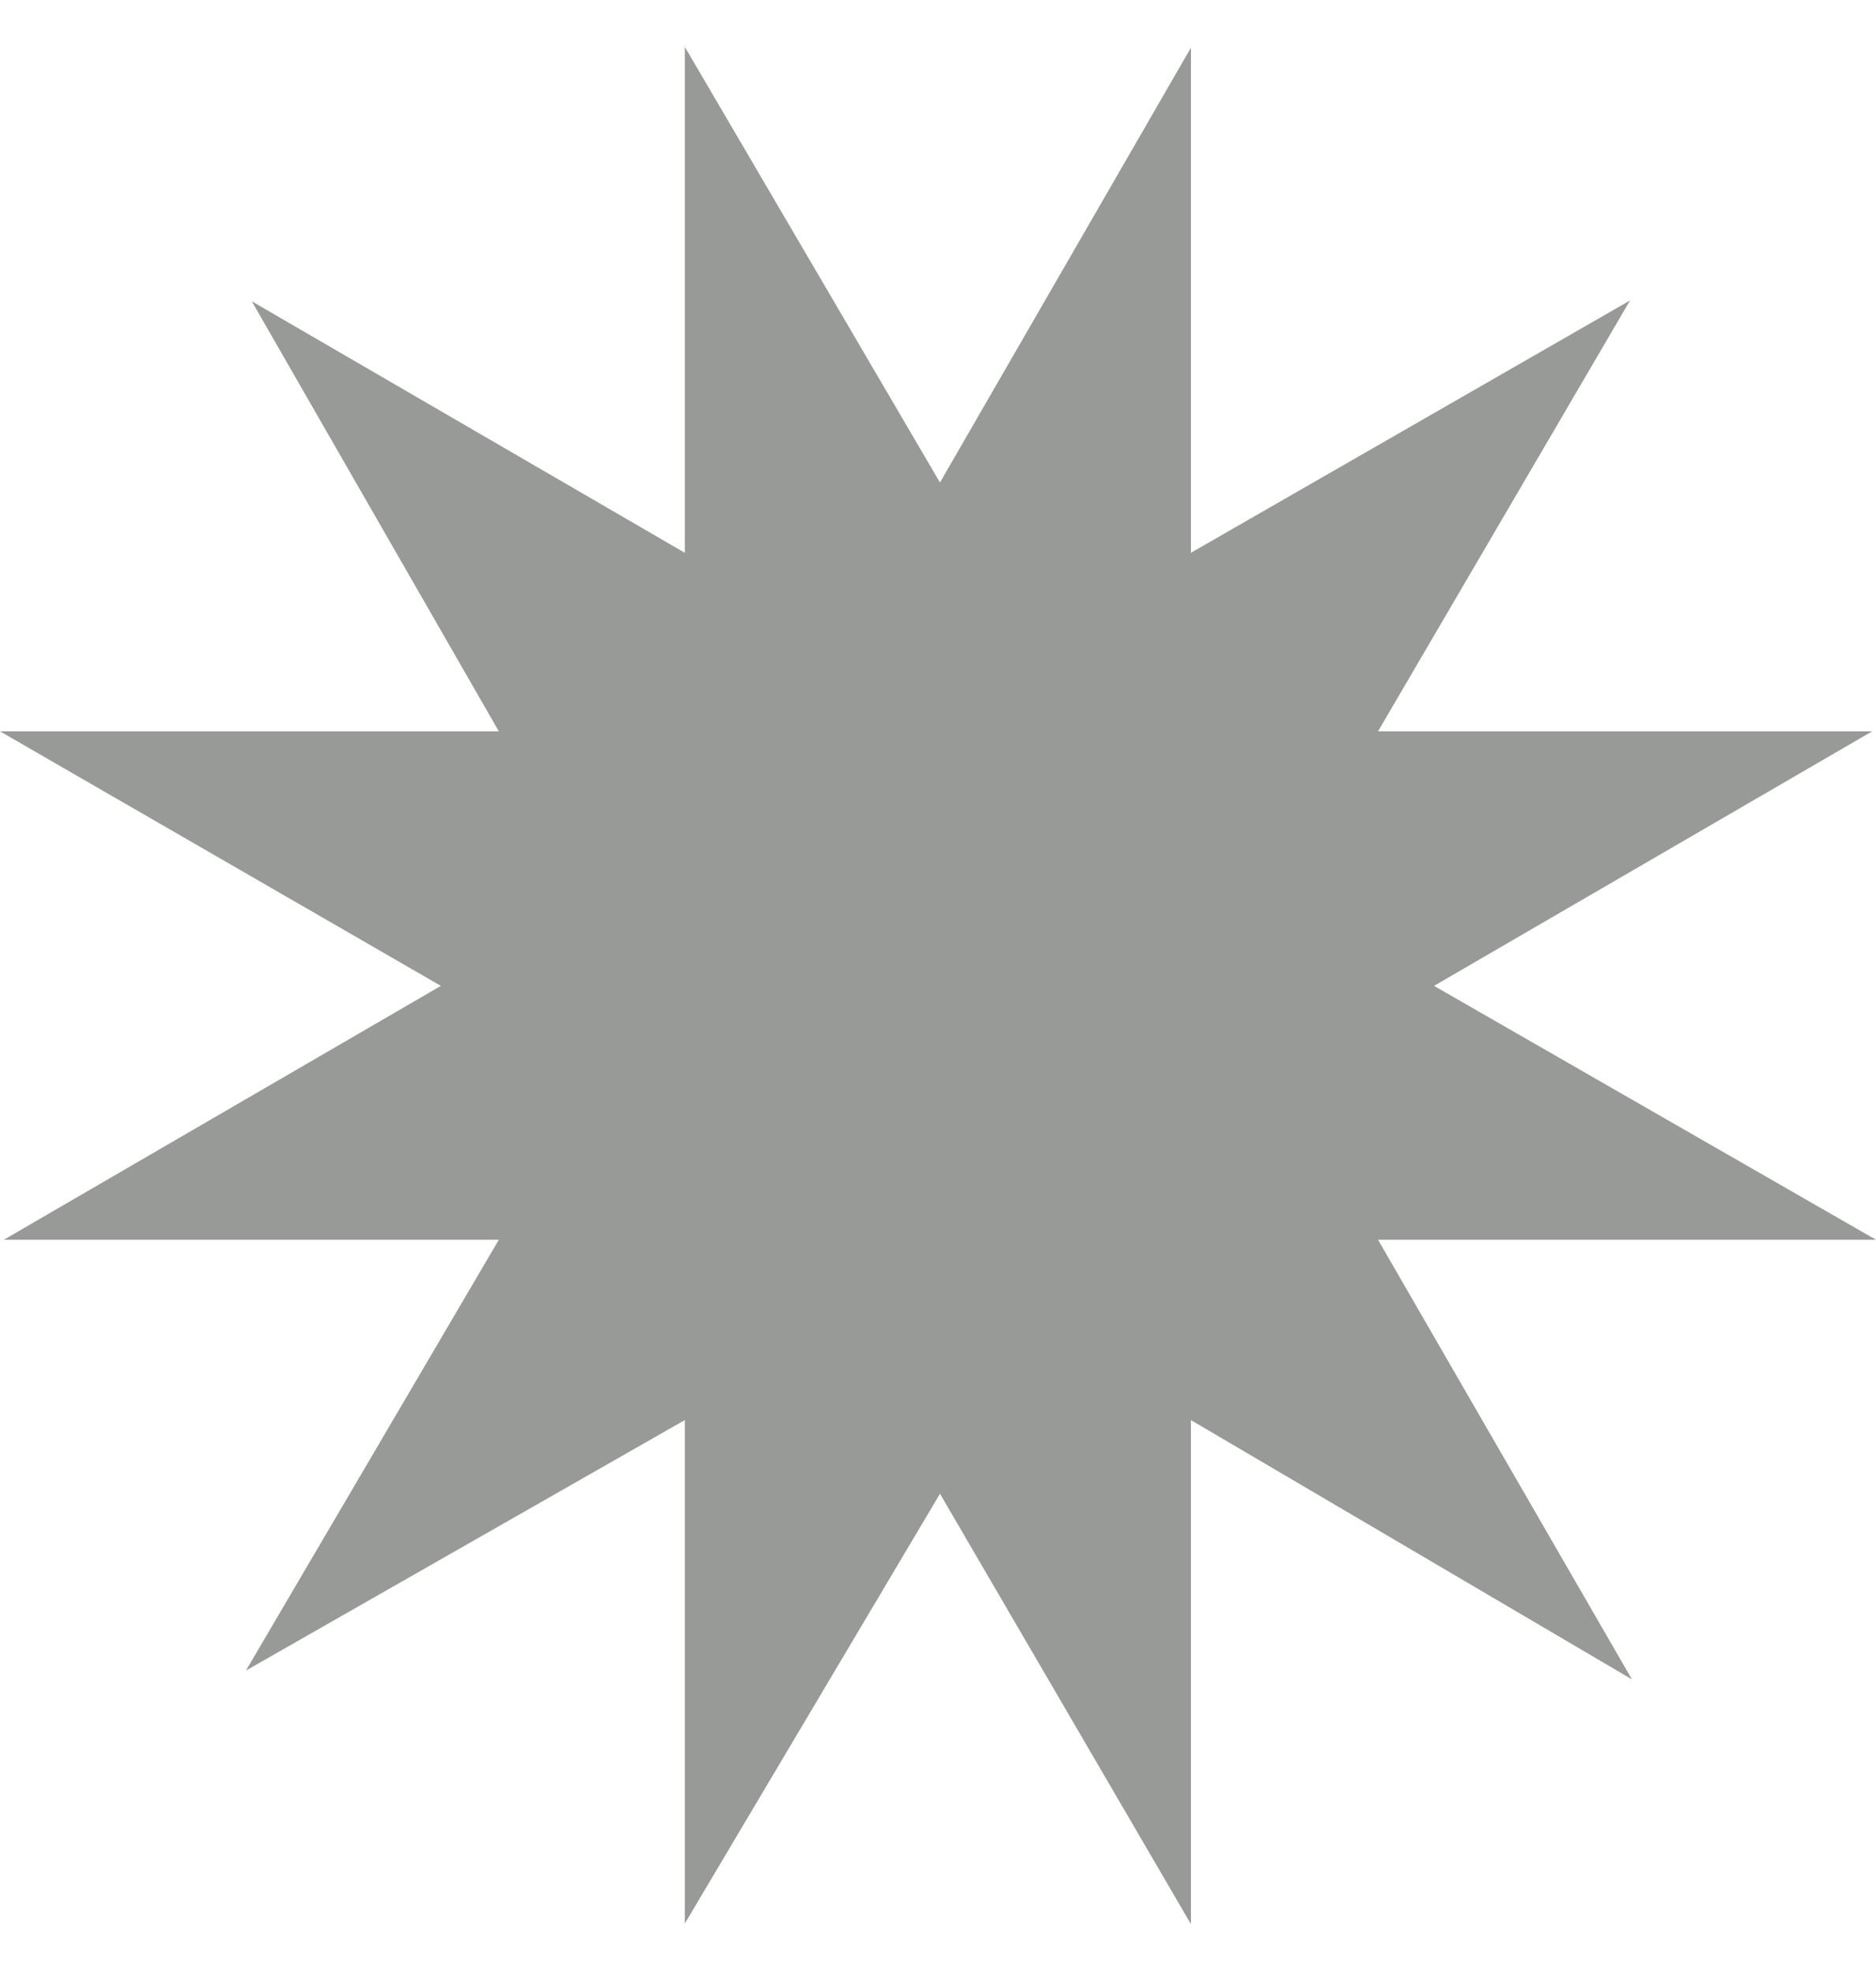 <svg width="20" height="21" viewBox="0 0 20 21" fill="none" xmlns="http://www.w3.org/2000/svg">
<path d="M20 13.209L15.288 10.504L19.959 7.792H14.691L17.378 3.201L12.696 5.89V0.509L10.021 5.141L7.301 0.5V5.89L2.684 3.21L5.318 7.792H0L4.7 10.504L0.041 13.209H5.318L2.622 17.799L7.301 15.13V20.494L10.021 15.915L12.696 20.5L12.696 15.13L17.398 17.893L14.691 13.209L20 13.209Z" fill="#979A97"/>
</svg>
